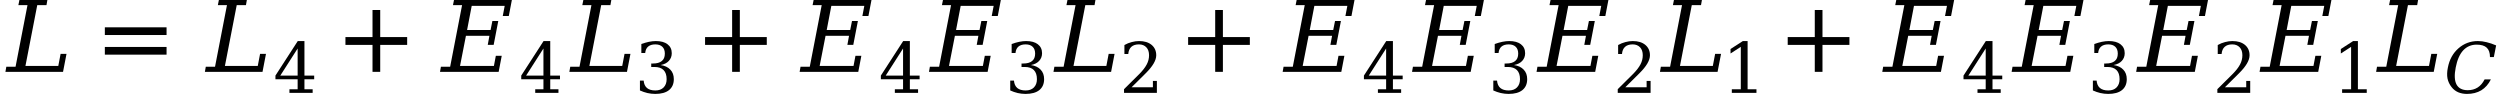 <svg xmlns="http://www.w3.org/2000/svg" xmlns:xlink="http://www.w3.org/1999/xlink" width="304.412pt" height="11.43pt" viewBox="0 0 304.412 11.43" version="1.1">
<defs>
<g>
<symbol overflow="visible" id="glyph0-0">
<path style="stroke:none;" d="M 0.594 2.125 L 0.594 -8.469 L 6.594 -8.469 L 6.594 2.125 Z M 1.266 1.453 L 5.938 1.453 L 5.938 -7.781 L 1.266 -7.781 Z M 1.266 1.453 "/>
</symbol>
<symbol overflow="visible" id="glyph0-1">
<path style="stroke:none;" d="M -0.188 0 L -0.078 -0.625 L 1.047 -0.625 L 2.5 -8.125 L 1.391 -8.125 L 1.516 -8.75 L 4.922 -8.75 L 4.812 -8.125 L 3.688 -8.125 L 2.25 -0.719 L 6.25 -0.719 L 6.531 -2.188 L 7.25 -2.188 L 6.828 0 Z M -0.188 0 "/>
</symbol>
<symbol overflow="visible" id="glyph0-2">
<path style="stroke:none;" d="M -0.188 0 L -0.078 -0.625 L 1.047 -0.625 L 2.5 -8.125 L 1.391 -8.125 L 1.516 -8.75 L 8.562 -8.75 L 8.188 -6.797 L 7.453 -6.797 L 7.688 -8.031 L 3.672 -8.031 L 3.109 -5.094 L 5.969 -5.094 L 6.188 -6.188 L 6.906 -6.188 L 6.344 -3.281 L 5.625 -3.281 L 5.828 -4.391 L 2.969 -4.391 L 2.25 -0.719 L 6.375 -0.719 L 6.609 -1.953 L 7.328 -1.953 L 6.953 0 Z M -0.188 0 "/>
</symbol>
<symbol overflow="visible" id="glyph1-0">
<path style="stroke:none;" d="M 0.594 2.125 L 0.594 -8.469 L 6.594 -8.469 L 6.594 2.125 Z M 1.266 1.453 L 5.938 1.453 L 5.938 -7.781 L 1.266 -7.781 Z M 1.266 1.453 "/>
</symbol>
<symbol overflow="visible" id="glyph1-1">
<path style="stroke:none;" d="M 1.266 -5.422 L 8.781 -5.422 L 8.781 -4.484 L 1.266 -4.484 Z M 1.266 -3.031 L 8.781 -3.031 L 8.781 -2.094 L 1.266 -2.094 Z M 1.266 -3.031 "/>
</symbol>
<symbol overflow="visible" id="glyph1-2">
<path style="stroke:none;" d="M 5.5 -7.531 L 5.5 -4.234 L 8.781 -4.234 L 8.781 -3.281 L 5.5 -3.281 L 5.5 0 L 4.562 0 L 4.562 -3.281 L 1.266 -3.281 L 1.266 -4.234 L 4.562 -4.234 L 4.562 -7.531 Z M 5.5 -7.531 "/>
</symbol>
<symbol overflow="visible" id="glyph2-0">
<path style="stroke:none;" d="M 0.422 1.5 L 0.422 -6 L 4.688 -6 L 4.688 1.5 Z M 0.906 1.031 L 4.203 1.031 L 4.203 -5.531 L 0.906 -5.531 Z M 0.906 1.031 "/>
</symbol>
<symbol overflow="visible" id="glyph2-1">
<path style="stroke:none;" d="M 2.969 -2.109 L 2.969 -5.406 L 0.859 -2.109 Z M 4.797 0 L 1.969 0 L 1.969 -0.438 L 2.969 -0.438 L 2.969 -1.656 L 0.266 -1.656 L 0.266 -2.109 L 2.984 -6.312 L 3.797 -6.312 L 3.797 -2.109 L 4.984 -2.109 L 4.984 -1.656 L 3.797 -1.656 L 3.797 -0.438 L 4.797 -0.438 Z M 4.797 0 "/>
</symbol>
<symbol overflow="visible" id="glyph2-2">
<path style="stroke:none;" d="M 0.828 -5.953 C 1.148 -6.066 1.457 -6.156 1.75 -6.219 C 2.051 -6.281 2.332 -6.312 2.594 -6.312 C 3.207 -6.312 3.68 -6.18 4.016 -5.922 C 4.359 -5.66 4.531 -5.297 4.531 -4.828 C 4.531 -4.461 4.41 -4.148 4.172 -3.891 C 3.941 -3.641 3.609 -3.473 3.172 -3.391 C 3.68 -3.316 4.078 -3.129 4.359 -2.828 C 4.641 -2.535 4.781 -2.148 4.781 -1.672 C 4.781 -1.098 4.586 -0.656 4.203 -0.344 C 3.816 -0.031 3.254 0.125 2.516 0.125 C 2.191 0.125 1.875 0.086 1.562 0.016 C 1.258 -0.055 0.957 -0.16 0.656 -0.297 L 0.656 -1.5 L 1.109 -1.5 C 1.141 -1.102 1.273 -0.801 1.516 -0.594 C 1.754 -0.395 2.094 -0.297 2.531 -0.297 C 2.957 -0.297 3.289 -0.414 3.531 -0.656 C 3.781 -0.906 3.906 -1.242 3.906 -1.672 C 3.906 -2.16 3.781 -2.531 3.531 -2.781 C 3.281 -3.031 2.91 -3.156 2.422 -3.156 L 2.031 -3.156 L 2.031 -3.578 L 2.234 -3.578 C 2.711 -3.578 3.07 -3.676 3.312 -3.875 C 3.562 -4.07 3.688 -4.375 3.688 -4.781 C 3.688 -5.145 3.586 -5.422 3.391 -5.609 C 3.191 -5.805 2.906 -5.906 2.531 -5.906 C 2.156 -5.906 1.863 -5.816 1.656 -5.641 C 1.445 -5.461 1.328 -5.203 1.297 -4.859 L 0.828 -4.859 Z M 0.828 -5.953 "/>
</symbol>
<symbol overflow="visible" id="glyph2-3">
<path style="stroke:none;" d="M 1.094 -4.734 L 0.625 -4.734 L 0.625 -5.828 C 0.914 -5.992 1.211 -6.113 1.516 -6.188 C 1.816 -6.27 2.113 -6.312 2.406 -6.312 C 3.051 -6.312 3.562 -6.156 3.938 -5.844 C 4.312 -5.531 4.5 -5.109 4.5 -4.578 C 4.5 -3.961 4.07 -3.234 3.219 -2.391 C 3.156 -2.328 3.109 -2.281 3.078 -2.25 L 1.5 -0.688 L 4.094 -0.688 L 4.094 -1.453 L 4.578 -1.453 L 4.578 0 L 0.578 0 L 0.578 -0.453 L 2.469 -2.328 C 2.875 -2.742 3.164 -3.125 3.344 -3.469 C 3.531 -3.82 3.625 -4.191 3.625 -4.578 C 3.625 -4.992 3.516 -5.316 3.297 -5.547 C 3.078 -5.785 2.773 -5.906 2.391 -5.906 C 1.992 -5.906 1.688 -5.805 1.469 -5.609 C 1.25 -5.41 1.125 -5.117 1.094 -4.734 Z M 1.094 -4.734 "/>
</symbol>
<symbol overflow="visible" id="glyph2-4">
<path style="stroke:none;" d="M 1.203 0 L 1.203 -0.438 L 2.297 -0.438 L 2.297 -5.609 L 1.047 -4.797 L 1.047 -5.344 L 2.547 -6.312 L 3.125 -6.312 L 3.125 -0.438 L 4.203 -0.438 L 4.203 0 Z M 1.203 0 "/>
</symbol>
<symbol overflow="visible" id="glyph3-0">
<path style="stroke:none;" d="M 0.422 1.5 L 0.422 -6 L 4.688 -6 L 4.688 1.5 Z M 0.906 1.031 L 4.203 1.031 L 4.203 -5.531 L 0.906 -5.531 Z M 0.906 1.031 "/>
</symbol>
<symbol overflow="visible" id="glyph3-1">
<path style="stroke:none;" d="M 5.719 -1.641 C 5.426 -1.055 5.035 -0.613 4.547 -0.312 C 4.055 -0.02 3.477 0.125 2.812 0.125 C 2.414 0.125 2.055 0.055 1.734 -0.078 C 1.41 -0.223 1.145 -0.43 0.938 -0.703 C 0.688 -1.016 0.52 -1.363 0.438 -1.75 C 0.363 -2.145 0.379 -2.594 0.484 -3.094 C 0.672 -4.062 1.098 -4.836 1.766 -5.422 C 2.441 -6.016 3.234 -6.312 4.141 -6.312 C 4.484 -6.312 4.836 -6.266 5.203 -6.172 C 5.566 -6.086 5.953 -5.957 6.359 -5.781 L 6.078 -4.359 L 5.609 -4.359 C 5.609 -4.879 5.477 -5.258 5.219 -5.5 C 4.957 -5.75 4.547 -5.875 3.984 -5.875 C 3.328 -5.875 2.781 -5.641 2.344 -5.172 C 1.914 -4.703 1.613 -4.008 1.438 -3.094 C 1.258 -2.188 1.289 -1.5 1.531 -1.031 C 1.781 -0.562 2.238 -0.328 2.906 -0.328 C 3.363 -0.328 3.766 -0.438 4.109 -0.656 C 4.453 -0.875 4.734 -1.203 4.953 -1.641 Z M 5.719 -1.641 "/>
</symbol>
</g>
</defs>
<g id="surface871">
<g style="fill:rgb(0%,0%,0%);fill-opacity:1;">
  <use xlink:href="#glyph0-1" x="0.848" y="8.748"/>
</g>
<g style="fill:rgb(0%,0%,0%);fill-opacity:1;">
  <use xlink:href="#glyph1-1" x="11.5" y="8.748"/>
</g>
<g style="fill:rgb(0%,0%,0%);fill-opacity:1;">
  <use xlink:href="#glyph0-1" x="25.137" y="8.748"/>
</g>
<g style="fill:rgb(0%,0%,0%);fill-opacity:1;">
  <use xlink:href="#glyph2-1" x="33.273" y="11.311"/>
</g>
<g style="fill:rgb(0%,0%,0%);fill-opacity:1;">
  <use xlink:href="#glyph1-2" x="40.797" y="8.748"/>
</g>
<g style="fill:rgb(0%,0%,0%);fill-opacity:1;">
  <use xlink:href="#glyph0-2" x="53.766" y="8.748"/>
</g>
<g style="fill:rgb(0%,0%,0%);fill-opacity:1;">
  <use xlink:href="#glyph2-1" x="63.203" y="11.311"/>
</g>
<g style="fill:rgb(0%,0%,0%);fill-opacity:1;">
  <use xlink:href="#glyph0-1" x="69.516" y="8.748"/>
</g>
<g style="fill:rgb(0%,0%,0%);fill-opacity:1;">
  <use xlink:href="#glyph2-2" x="77.266" y="11.311"/>
</g>
<g style="fill:rgb(0%,0%,0%);fill-opacity:1;">
  <use xlink:href="#glyph1-2" x="84.586" y="8.748"/>
</g>
<g style="fill:rgb(0%,0%,0%);fill-opacity:1;">
  <use xlink:href="#glyph0-2" x="97.555" y="8.748"/>
</g>
<g style="fill:rgb(0%,0%,0%);fill-opacity:1;">
  <use xlink:href="#glyph2-1" x="106.992" y="11.311"/>
</g>
<g style="fill:rgb(0%,0%,0%);fill-opacity:1;">
  <use xlink:href="#glyph0-2" x="113.305" y="8.748"/>
</g>
<g style="fill:rgb(0%,0%,0%);fill-opacity:1;">
  <use xlink:href="#glyph2-2" x="122.355" y="11.311"/>
</g>
<g style="fill:rgb(0%,0%,0%);fill-opacity:1;">
  <use xlink:href="#glyph0-1" x="128.465" y="8.748"/>
</g>
<g style="fill:rgb(0%,0%,0%);fill-opacity:1;">
  <use xlink:href="#glyph2-3" x="136.289" y="11.311"/>
</g>
<g style="fill:rgb(0%,0%,0%);fill-opacity:1;">
  <use xlink:href="#glyph1-2" x="143.406" y="8.748"/>
</g>
<g style="fill:rgb(0%,0%,0%);fill-opacity:1;">
  <use xlink:href="#glyph0-2" x="156.371" y="8.748"/>
</g>
<g style="fill:rgb(0%,0%,0%);fill-opacity:1;">
  <use xlink:href="#glyph2-1" x="165.812" y="11.311"/>
</g>
<g style="fill:rgb(0%,0%,0%);fill-opacity:1;">
  <use xlink:href="#glyph0-2" x="172.125" y="8.748"/>
</g>
<g style="fill:rgb(0%,0%,0%);fill-opacity:1;">
  <use xlink:href="#glyph2-2" x="181.176" y="11.311"/>
</g>
<g style="fill:rgb(0%,0%,0%);fill-opacity:1;">
  <use xlink:href="#glyph0-2" x="187.285" y="8.748"/>
</g>
<g style="fill:rgb(0%,0%,0%);fill-opacity:1;">
  <use xlink:href="#glyph2-3" x="196.406" y="11.311"/>
</g>
<g style="fill:rgb(0%,0%,0%);fill-opacity:1;">
  <use xlink:href="#glyph0-1" x="202.312" y="8.748"/>
</g>
<g style="fill:rgb(0%,0%,0%);fill-opacity:1;">
  <use xlink:href="#glyph2-4" x="209.672" y="11.311"/>
</g>
<g style="fill:rgb(0%,0%,0%);fill-opacity:1;">
  <use xlink:href="#glyph1-2" x="216.414" y="8.748"/>
</g>
<g style="fill:rgb(0%,0%,0%);fill-opacity:1;">
  <use xlink:href="#glyph0-2" x="229.383" y="8.748"/>
</g>
<g style="fill:rgb(0%,0%,0%);fill-opacity:1;">
  <use xlink:href="#glyph2-1" x="238.82" y="11.311"/>
</g>
<g style="fill:rgb(0%,0%,0%);fill-opacity:1;">
  <use xlink:href="#glyph0-2" x="245.133" y="8.748"/>
</g>
<g style="fill:rgb(0%,0%,0%);fill-opacity:1;">
  <use xlink:href="#glyph2-2" x="254.184" y="11.311"/>
</g>
<g style="fill:rgb(0%,0%,0%);fill-opacity:1;">
  <use xlink:href="#glyph0-2" x="260.297" y="8.748"/>
</g>
<g style="fill:rgb(0%,0%,0%);fill-opacity:1;">
  <use xlink:href="#glyph2-3" x="269.418" y="11.311"/>
</g>
<g style="fill:rgb(0%,0%,0%);fill-opacity:1;">
  <use xlink:href="#glyph0-2" x="275.324" y="8.748"/>
</g>
<g style="fill:rgb(0%,0%,0%);fill-opacity:1;">
  <use xlink:href="#glyph2-4" x="283.984" y="11.311"/>
</g>
<g style="fill:rgb(0%,0%,0%);fill-opacity:1;">
  <use xlink:href="#glyph0-1" x="289.516" y="8.748"/>
</g>
<g style="fill:rgb(0%,0%,0%);fill-opacity:1;">
  <use xlink:href="#glyph3-1" x="297.582" y="11.311"/>
</g>
</g>
</svg>
